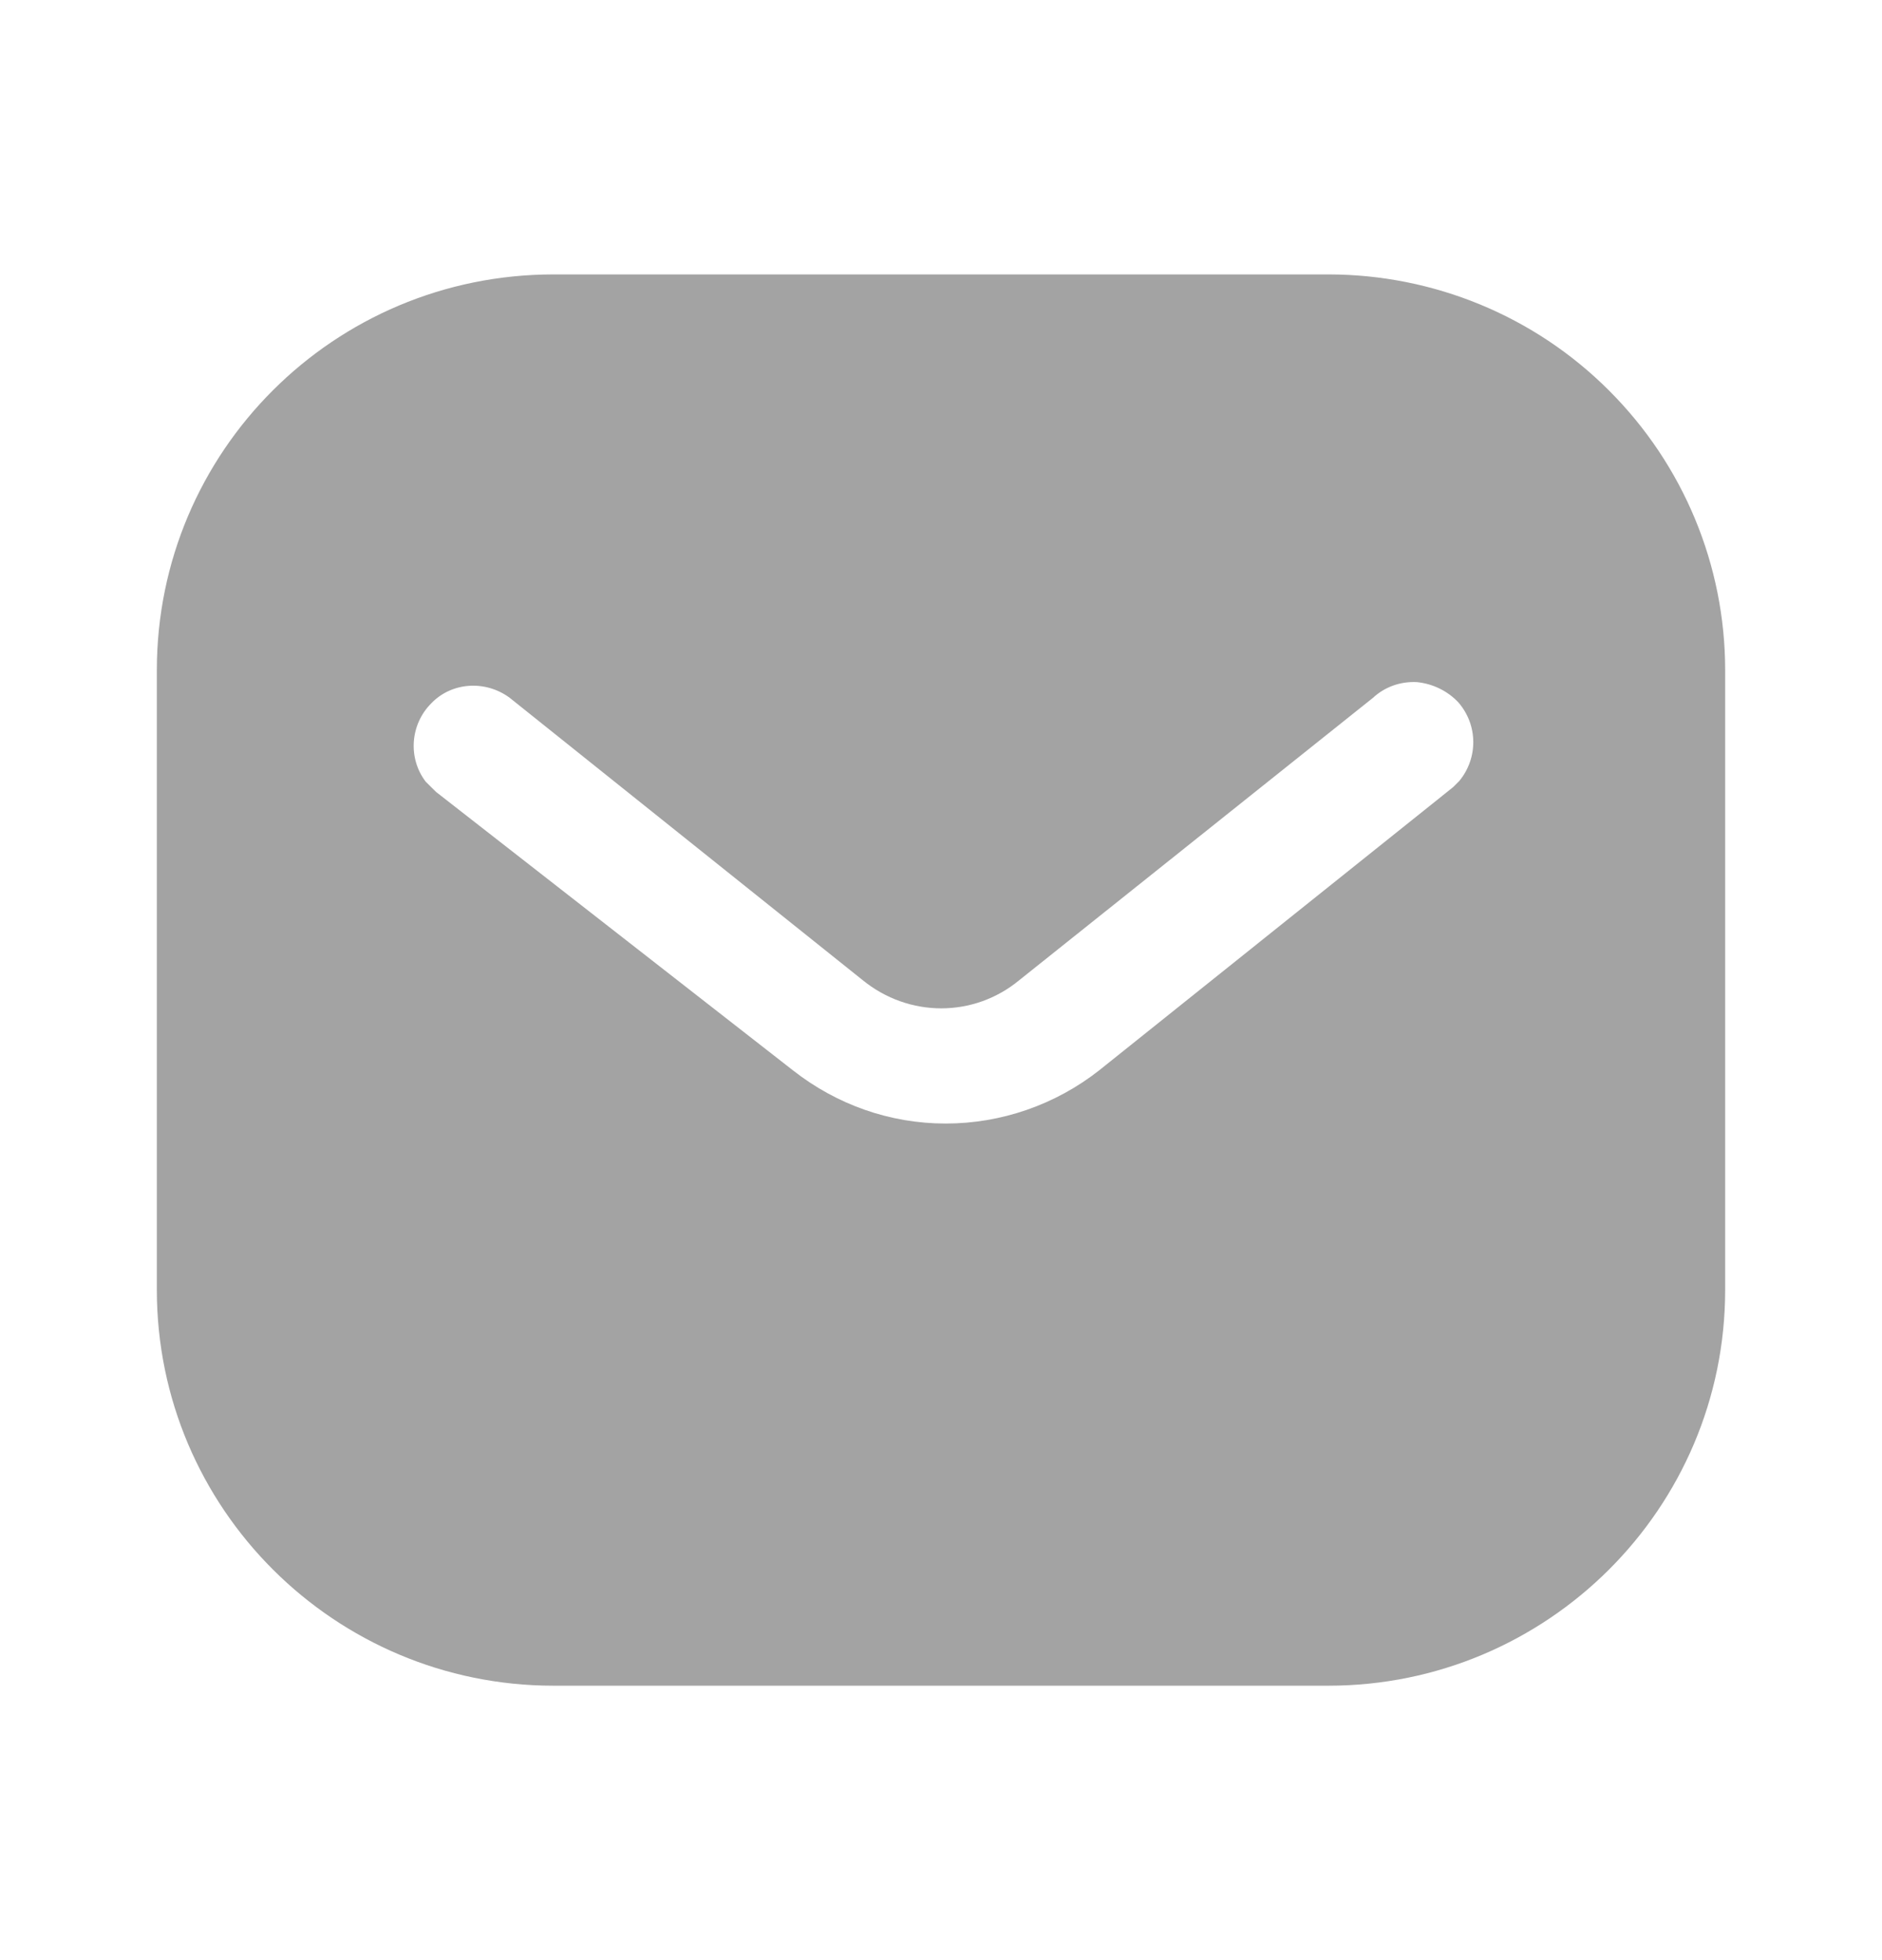 <svg width="24" height="25" viewBox="0 0 24 25" fill="none" xmlns="http://www.w3.org/2000/svg">
<path fill-rule="evenodd" clip-rule="evenodd" d="M16.939 3.5C18.28 3.5 19.57 4.03 20.519 4.981C21.469 5.93 22 7.21 22 8.55V16.45C22 19.24 19.73 21.5 16.939 21.5H7.06C4.269 21.5 2 19.24 2 16.45V8.55C2 5.76 4.259 3.5 7.06 3.5H16.939ZM18.53 10.04L18.61 9.96C18.849 9.67 18.849 9.25 18.599 8.96C18.46 8.811 18.269 8.72 18.07 8.7C17.86 8.689 17.66 8.76 17.509 8.9L13 12.5C12.42 12.981 11.589 12.981 11 12.5L6.5 8.9C6.189 8.67 5.759 8.7 5.5 8.97C5.23 9.24 5.2 9.67 5.429 9.97L5.56 10.1L10.11 13.65C10.67 14.09 11.349 14.33 12.06 14.33C12.769 14.33 13.46 14.09 14.019 13.65L18.53 10.04Z" fill="#A3A3A3"/>
</svg>

